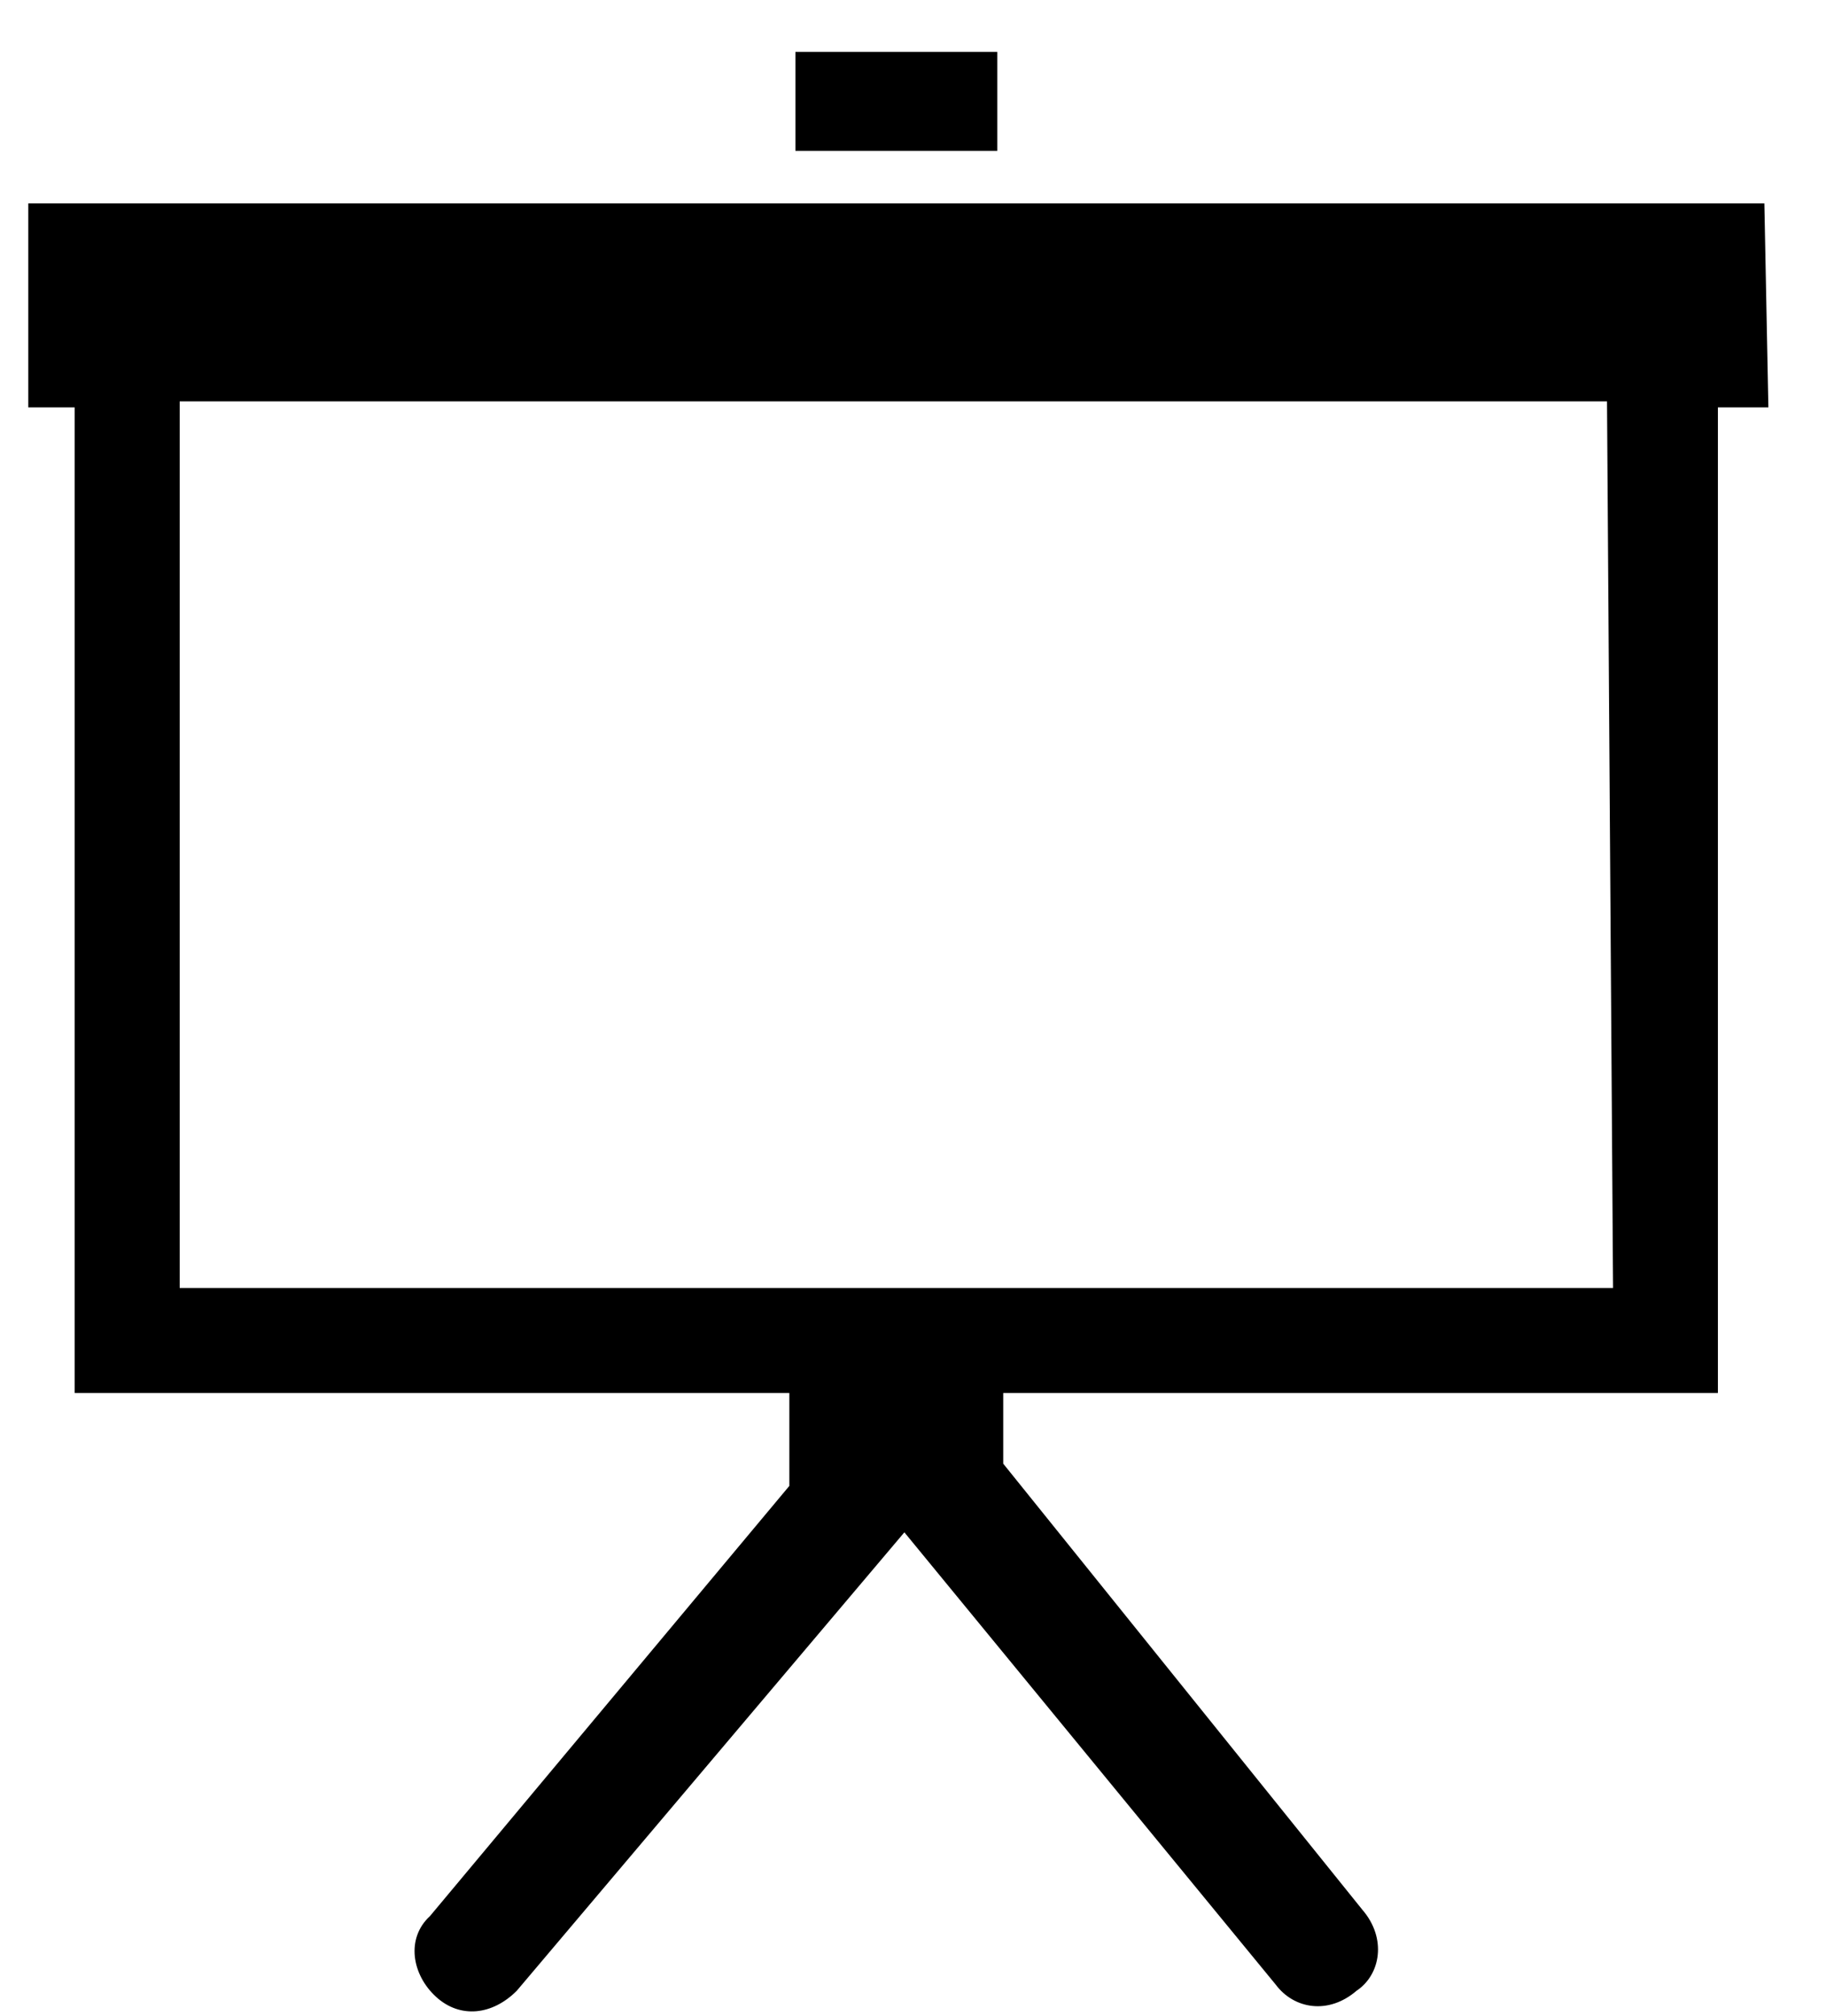<!-- Generated by IcoMoon.io -->
<svg version="1.1" xmlns="http://www.w3.org/2000/svg" width="29" height="32" viewBox="0 0 29 32">
<title>presentation</title>
<path d="M12.633 0.824h3.206v1.571h-3.206zM28.023 3.229h-27.574v3.238h0.737v15.647h11.35v1.475l-5.707 6.829c-0.385 0.353-0.289 0.93 0.096 1.282s0.898 0.289 1.282-0.096l6.156-7.278 5.899 7.182c0.289 0.385 0.834 0.481 1.282 0.096 0.385-0.256 0.481-0.834 0.096-1.282l-5.707-7.086v-1.122h11.35v-15.647h0.802l-0.064-3.238zM25.618 20.447h-22.764v-14.075h22.668l0.096 14.075z"></path>
</svg>
